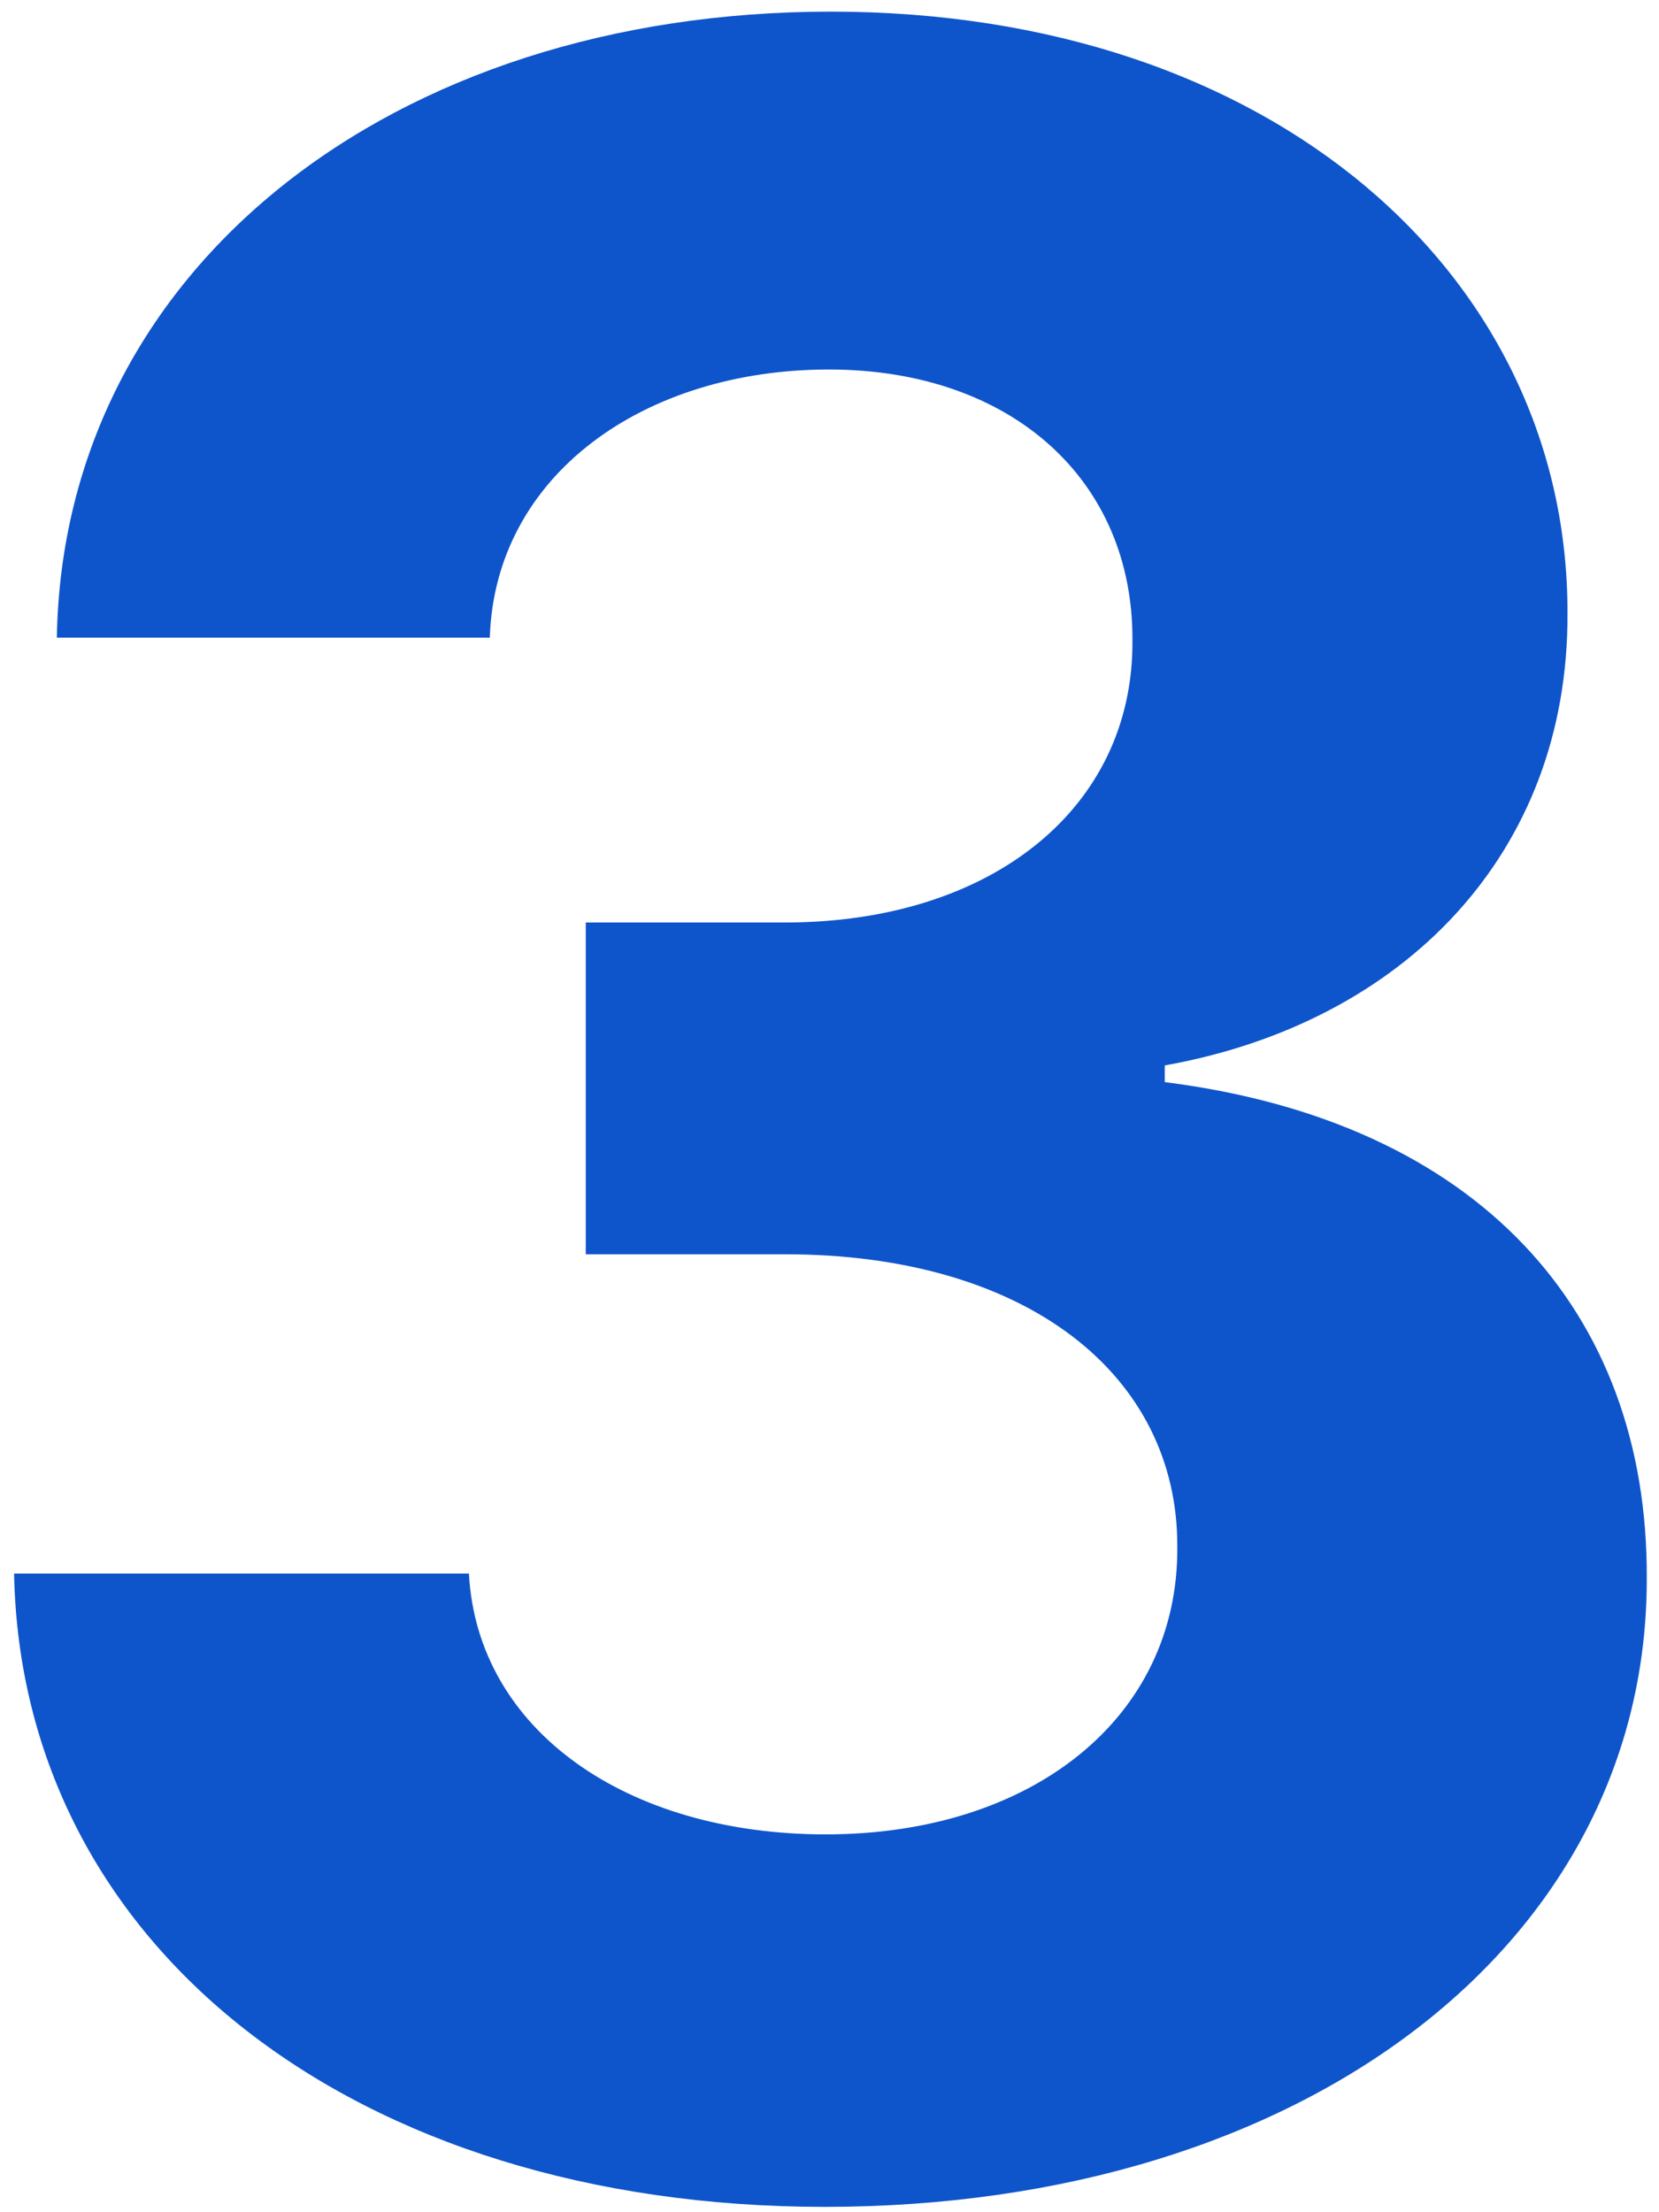 <?xml version="1.0" encoding="UTF-8"?> <svg xmlns="http://www.w3.org/2000/svg" width="96" height="128" viewBox="0 0 96 128" fill="none"> <path d="M47.721 127.69C75.491 127.69 95.352 112.417 95.292 91.288C95.352 75.894 85.572 64.906 67.401 62.612V61.646C81.226 59.171 90.764 49.391 90.704 35.506C90.764 16.007 73.68 0.673 48.083 0.673C22.728 0.673 3.651 15.524 3.289 36.895H28.342C28.644 27.477 37.277 21.38 47.962 21.38C58.527 21.38 65.59 27.779 65.53 37.076C65.59 46.795 57.32 53.376 45.427 53.376H33.896V72.573H45.427C59.432 72.573 68.186 79.576 68.126 89.537C68.186 99.377 59.734 106.138 47.781 106.138C36.251 106.138 27.618 100.102 27.135 91.046H0.814C1.237 112.658 20.555 127.69 47.721 127.69Z" fill="#0E55CB"></path> </svg> 